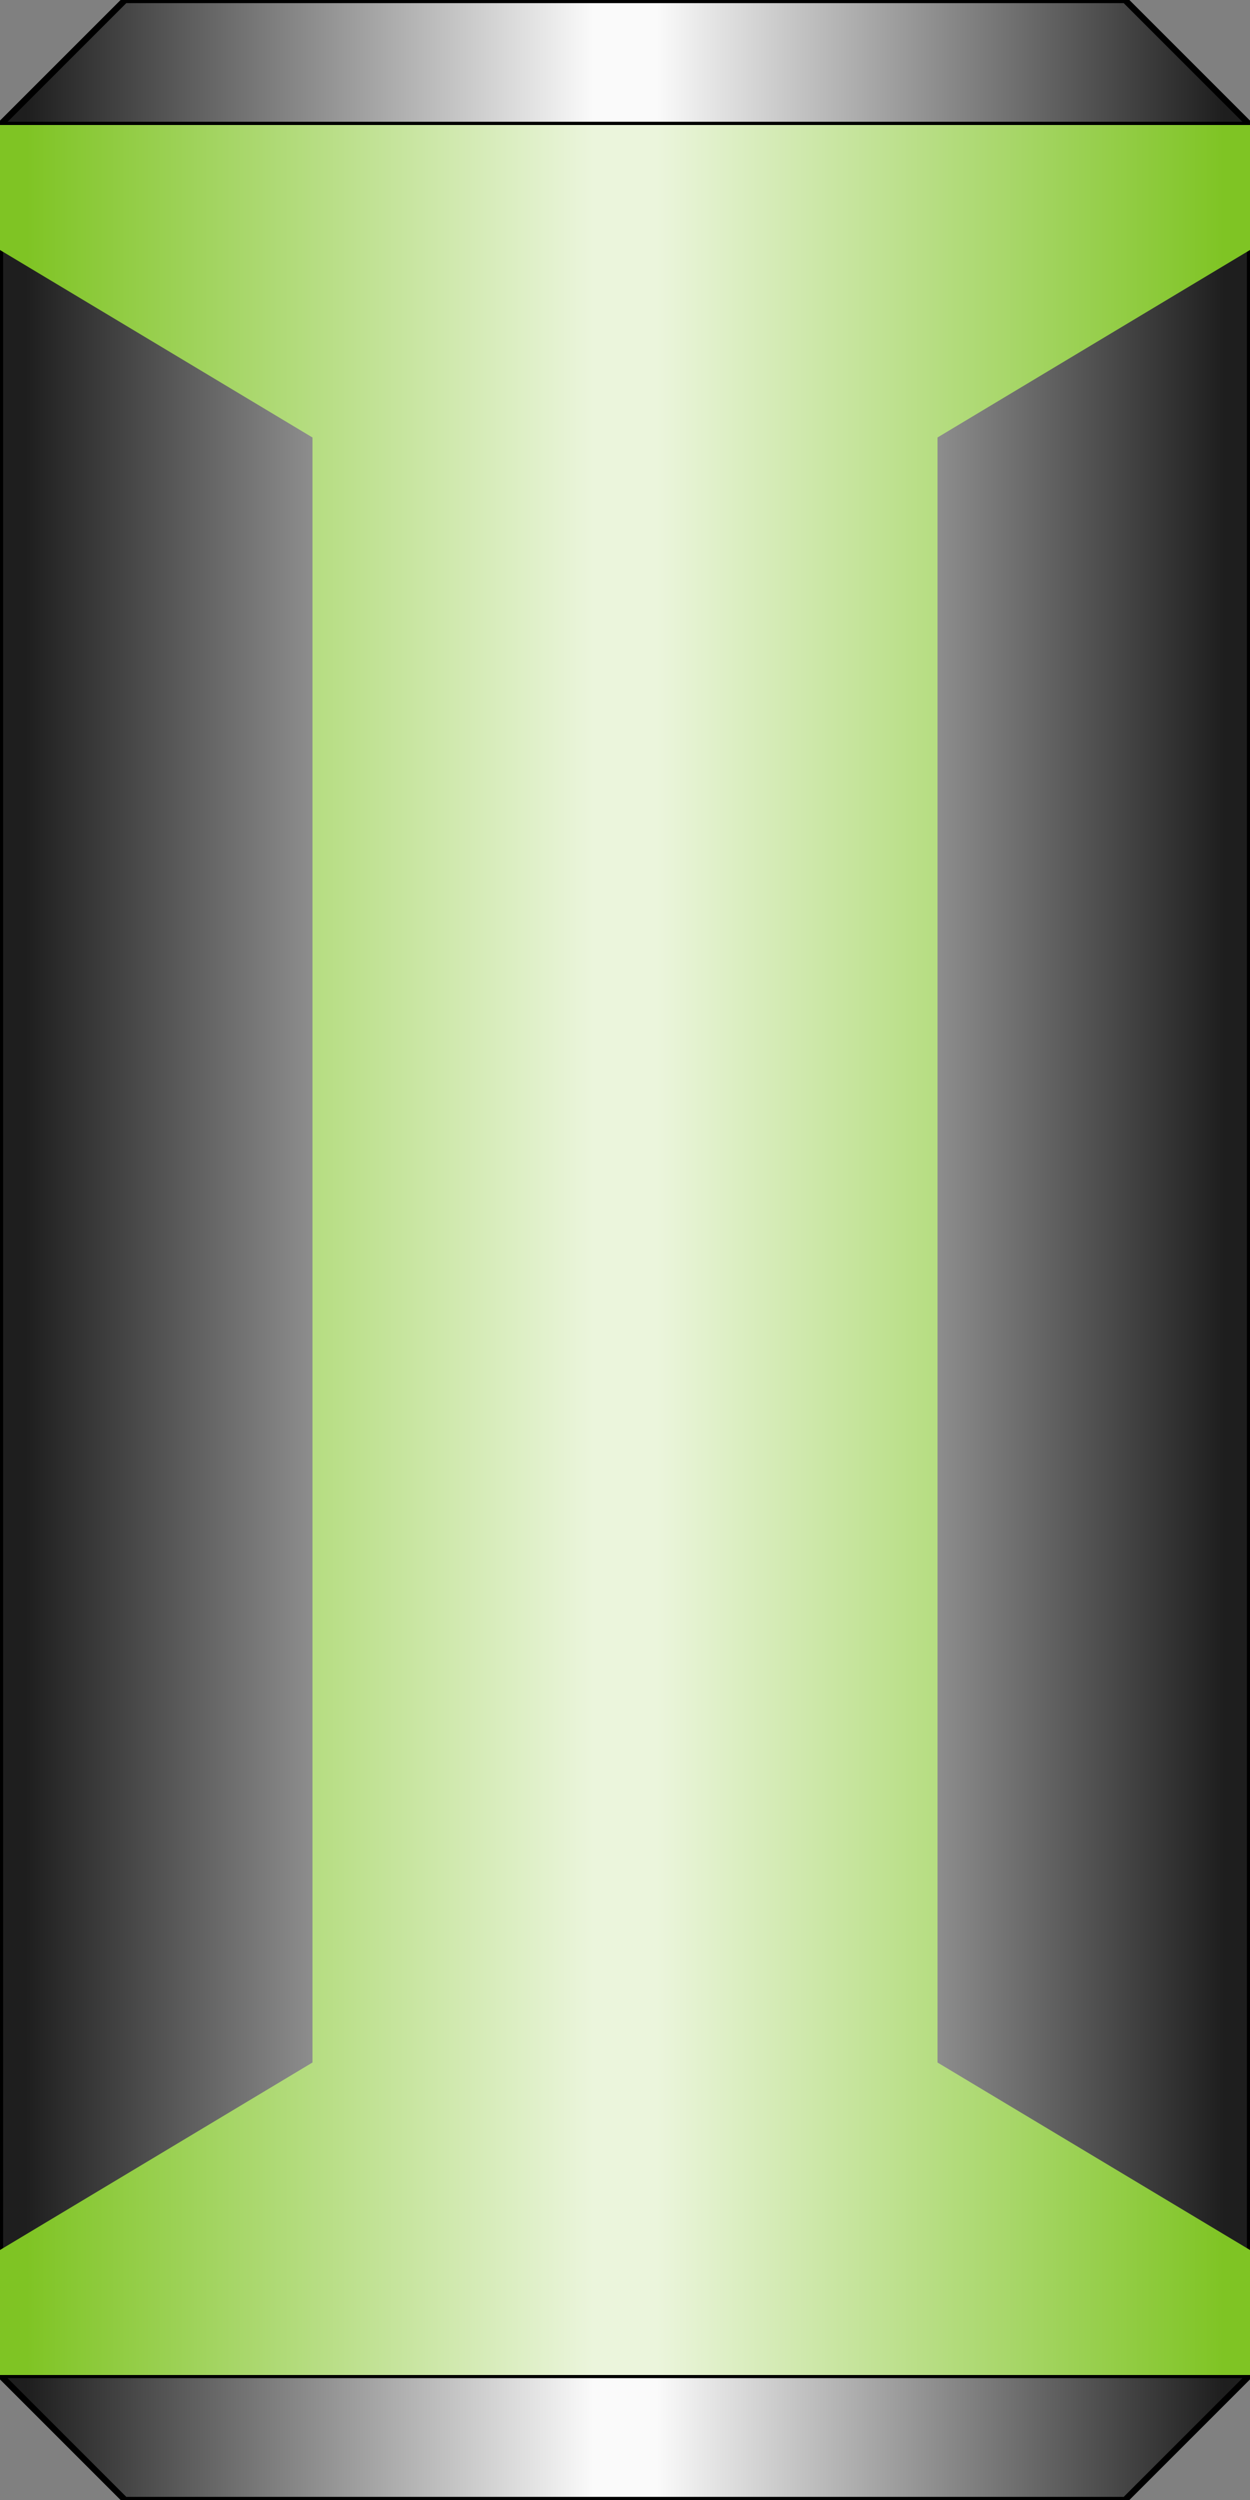 <?xml version="1.0" standalone="no"?>
<svg  x="-50%" y ="0%" width="100%" height="100%" viewBox="-100 0 200 400" preserveAspectRatio="none"
    xmlns="http://www.w3.org/2000/svg" version="1.1">
  <rect x="-100" y="0" width="200" height="400" fill="#808080" stroke="none"/>
  <desc>Seating Nipple </desc>
<!-- Copyright (c) Interactive Network Technologies, Inc. -->

    <defs>/
      <linearGradient x1="0%" x2="50%" id="GreyGradient" spreadMethod = "reflect" gradientUnits="objectBoundingBox">
        <stop offset="5%" stop-color="rgb(30, 30, 30)" />
        <stop offset="95%" stop-color="rgb(250, 250, 250)" />
      </linearGradient>
      <linearGradient x1="0%" x2="50%" id="GreenGradient" spreadMethod = "reflect" gradientUnits="objectBoundingBox">
        <stop offset="5%" stop-color="rgb(127, 196, 36)" />
        <stop offset="95%" stop-color="rgb(235, 245, 220)" />
      </linearGradient>
    </defs>

  <polygon fill="url(#GreyGradient)" stroke="black" stroke-width="1" 
            points="-80, 0,  80, 0, 100, 20, -100, 20" />

  <rect x="-100" y="20" width="200" height="360"
        fill="url(#GreyGradient)"  stroke-width="1" stroke="black" />

  <polygon fill="url(#GreyGradient)" stroke="black" stroke-width="1" 
            points="-100, 380, 100, 380, 80, 400, -80, 400" />

  <polygon fill="url(#GreenGradient)"
            points="-100, 20, -100, 40, -50, 70, -50, 330, -100, 360, -100, 380,
                    100, 380, 100, 360, 50, 330, 50, 70, 100, 40, 100, 20" />

</svg>

